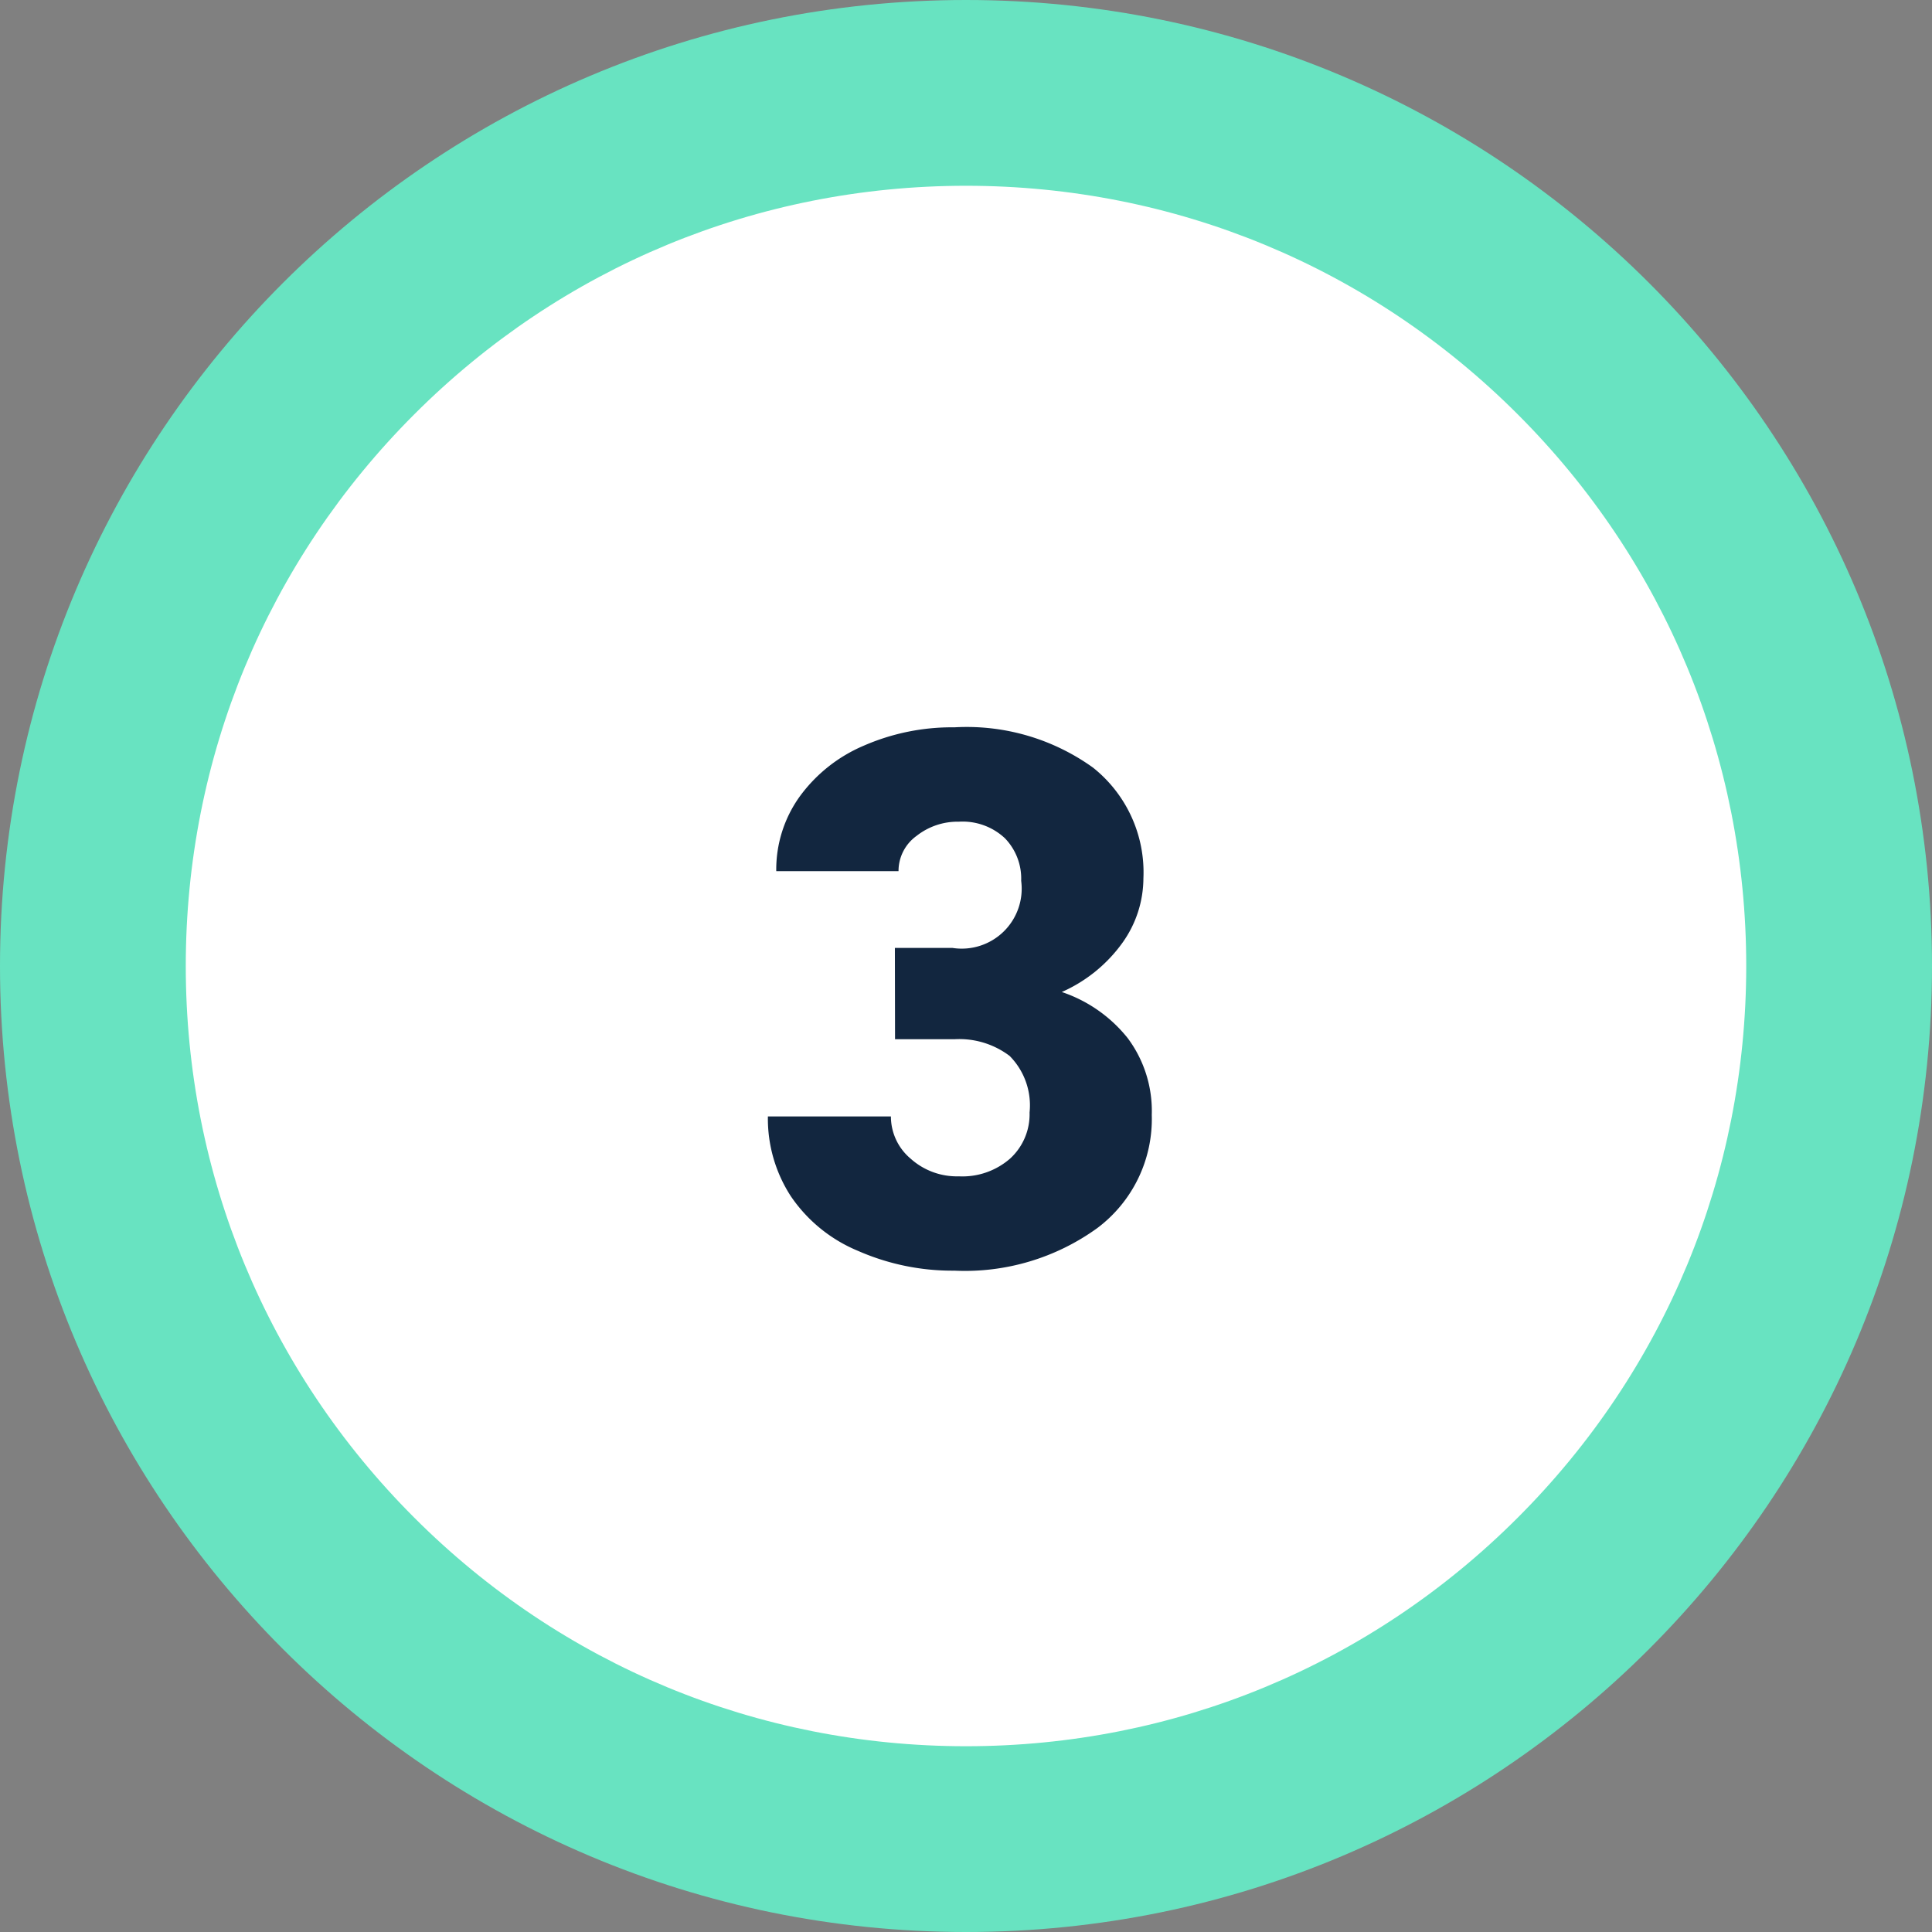 <svg xmlns="http://www.w3.org/2000/svg" width="52" height="52" viewBox="0 0 52 52">
  <rect x="0" y="0" width="52" height="52" fill="#808080" stroke="none"/>
  <g id="Grupo_845314" data-name="Grupo 845314" transform="translate(-1250.697 -3576.965)">
    <g id="Trazado_582589" data-name="Trazado 582589" transform="translate(1250.697 3576.965)" fill="#fff">
      <path d="M 26 49.5 C 22.826 49.5 19.749 48.879 16.854 47.654 C 14.055 46.471 11.542 44.776 9.383 42.617 C 7.224 40.458 5.529 37.945 4.346 35.146 C 3.121 32.251 2.5 29.174 2.5 26 C 2.5 22.826 3.121 19.749 4.346 16.854 C 5.529 14.055 7.224 11.542 9.383 9.383 C 11.542 7.224 14.055 5.529 16.854 4.346 C 19.749 3.121 22.826 2.5 26 2.5 C 29.174 2.5 32.251 3.121 35.146 4.346 C 37.945 5.529 40.458 7.224 42.617 9.383 C 44.776 11.542 46.471 14.055 47.654 16.854 C 48.879 19.749 49.5 22.826 49.5 26 C 49.5 29.174 48.879 32.251 47.654 35.146 C 46.471 37.945 44.776 40.458 42.617 42.617 C 40.458 44.776 37.945 46.471 35.146 47.654 C 32.251 48.879 29.174 49.5 26 49.5 Z" stroke="none"/>
      <path d="M 26 5 C 20.391 5 15.117 7.184 11.151 11.151 C 7.184 15.117 5 20.391 5 26 C 5 31.609 7.184 36.883 11.151 40.849 C 15.117 44.816 20.391 47 26 47 C 31.609 47 36.883 44.816 40.849 40.849 C 44.816 36.883 47 31.609 47 26 C 47 20.391 44.816 15.117 40.849 11.151 C 36.883 7.184 31.609 5 26 5 M 26 0 C 40.359 0 52 11.641 52 26 C 52 40.359 40.359 52 26 52 C 11.641 52 0 40.359 0 26 C 0 11.641 11.641 0 26 0 Z" stroke="none" fill="#68e3c1"/>
    </g>
    <path id="Trazado_582922" data-name="Trazado 582922" d="M9.086,12.514h1.553a1.614,1.614,0,0,0,1.846-1.807,1.562,1.562,0,0,0-.439-1.147,1.666,1.666,0,0,0-1.24-.444A1.784,1.784,0,0,0,9.667,9.5a1.162,1.162,0,0,0-.483.947H5.893a3.369,3.369,0,0,1,.625-2A4.127,4.127,0,0,1,8.251,7.069a5.926,5.926,0,0,1,2.437-.493,5.823,5.823,0,0,1,3.73,1.084,3.6,3.6,0,0,1,1.357,2.979,3,3,0,0,1-.562,1.733A4,4,0,0,1,13.578,13.7a3.823,3.823,0,0,1,1.777,1.245A3.279,3.279,0,0,1,16,17.006a3.669,3.669,0,0,1-1.465,3.047A6.08,6.08,0,0,1,10.688,21.2a6.306,6.306,0,0,1-2.593-.532,4.062,4.062,0,0,1-1.812-1.475,3.834,3.834,0,0,1-.615-2.144H8.979a1.482,1.482,0,0,0,.527,1.133,1.862,1.862,0,0,0,1.3.479,1.95,1.95,0,0,0,1.387-.483,1.616,1.616,0,0,0,.518-1.235,1.889,1.889,0,0,0-.537-1.523,2.245,2.245,0,0,0-1.484-.449h-1.6Z" transform="translate(1265.697 3589.965)" fill="#12263f"/>
  </g>
</svg>
